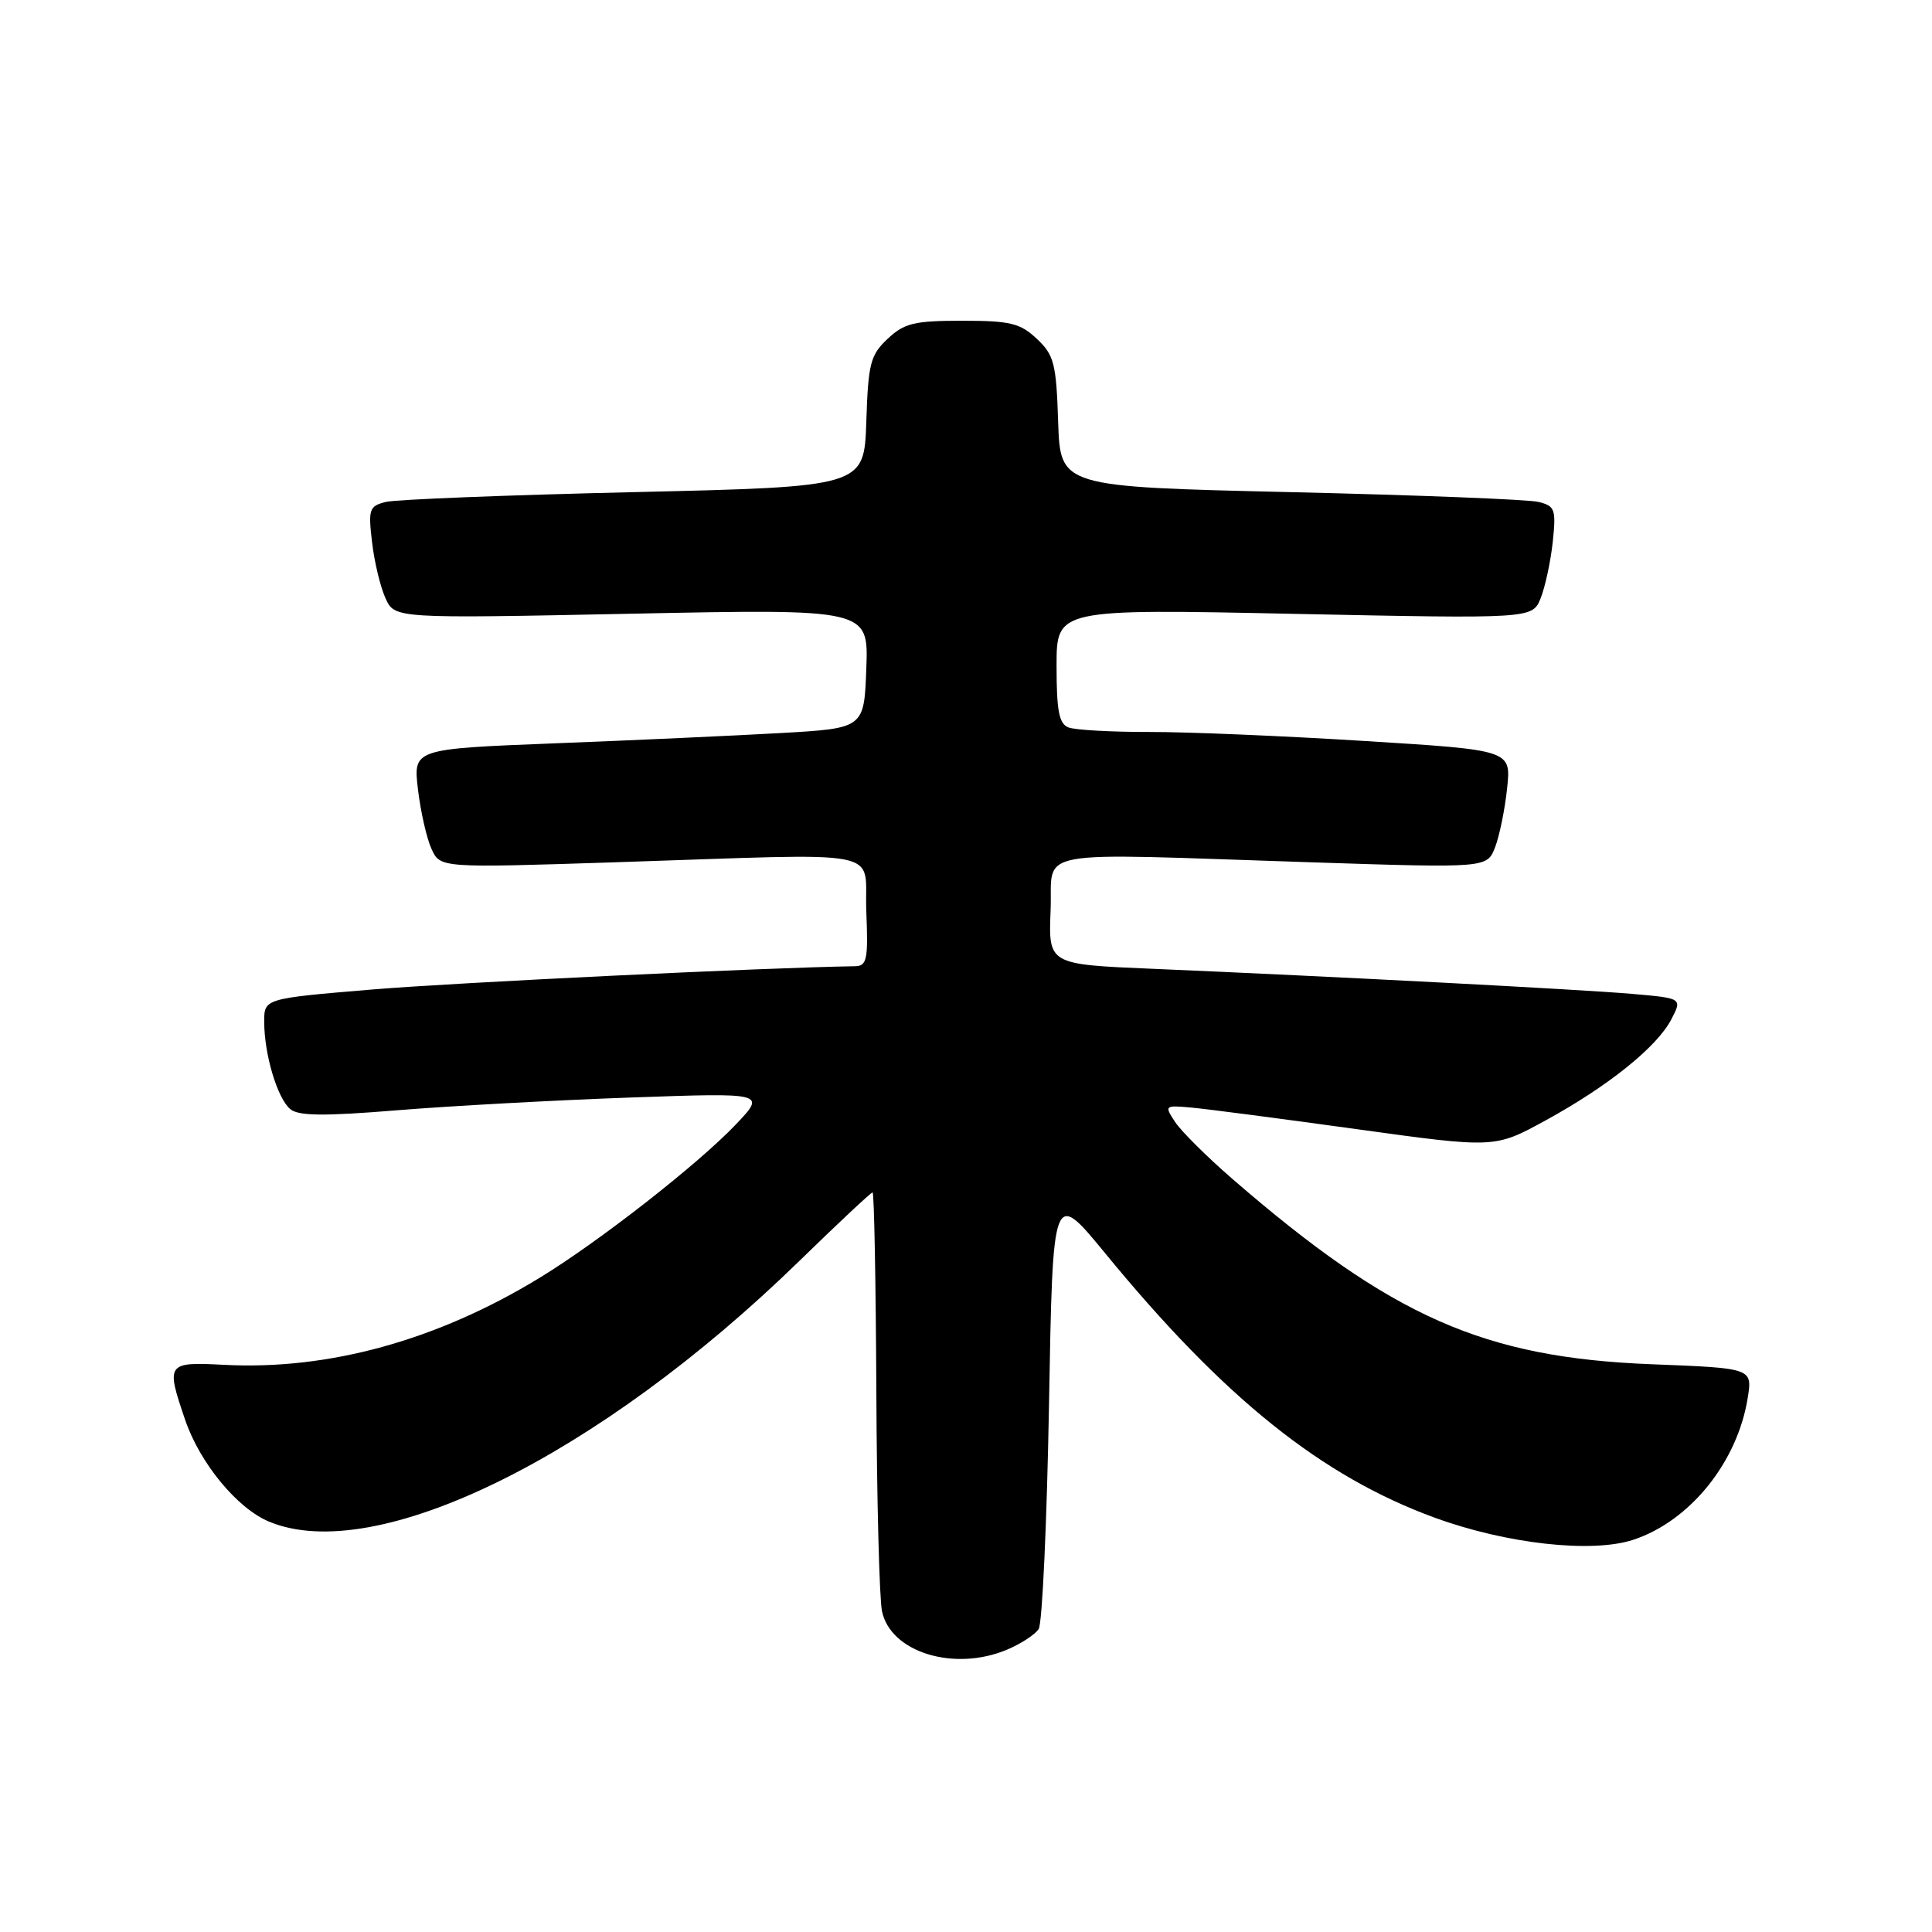 <?xml version="1.0" encoding="UTF-8" standalone="no"?>
<!DOCTYPE svg PUBLIC "-//W3C//DTD SVG 1.1//EN" "http://www.w3.org/Graphics/SVG/1.1/DTD/svg11.dtd" >
<svg xmlns="http://www.w3.org/2000/svg" xmlns:xlink="http://www.w3.org/1999/xlink" version="1.1" viewBox="0 0 256 256">
 <g >
 <path fill="currentColor"
d=" M 133.41 218.60 C 135.25 217.83 137.15 216.60 137.63 215.85 C 138.11 215.11 138.72 201.70 139.00 186.05 C 139.50 157.61 139.50 157.61 146.43 166.05 C 162.18 185.26 175.11 195.63 190.16 201.12 C 199.66 204.58 210.94 205.83 216.42 204.03 C 223.93 201.55 230.22 193.75 231.58 185.24 C 232.21 181.29 232.21 181.29 218.85 180.77 C 196.62 179.90 184.46 174.53 163.33 156.24 C 159.94 153.30 156.51 149.89 155.70 148.66 C 154.27 146.48 154.32 146.44 157.87 146.76 C 159.87 146.94 169.73 148.23 179.78 149.62 C 198.06 152.15 198.06 152.15 204.78 148.47 C 213.12 143.91 219.58 138.71 221.47 135.05 C 222.91 132.27 222.91 132.27 216.21 131.69 C 209.22 131.09 176.49 129.38 152.71 128.37 C 138.92 127.79 138.92 127.79 139.21 120.65 C 139.55 112.32 135.73 113.02 173.77 114.26 C 197.04 115.02 197.04 115.02 198.11 112.26 C 198.69 110.74 199.41 107.23 199.70 104.45 C 200.24 99.39 200.24 99.39 180.87 98.19 C 170.22 97.52 157.37 96.98 152.33 96.99 C 147.29 97.00 142.45 96.73 141.58 96.39 C 140.33 95.91 140.00 94.20 140.00 88.23 C 140.00 80.68 140.00 80.68 171.53 81.34 C 203.05 81.99 203.05 81.99 204.15 79.25 C 204.75 77.74 205.47 74.38 205.75 71.80 C 206.20 67.49 206.05 67.05 203.87 66.51 C 202.57 66.18 187.78 65.60 171.00 65.21 C 140.50 64.50 140.50 64.50 140.21 55.89 C 139.96 48.15 139.67 47.04 137.38 44.89 C 135.18 42.82 133.86 42.50 127.50 42.50 C 121.14 42.50 119.82 42.82 117.62 44.89 C 115.33 47.04 115.04 48.15 114.79 55.89 C 114.50 64.50 114.50 64.50 84.00 65.21 C 67.22 65.60 52.43 66.18 51.12 66.51 C 48.92 67.06 48.78 67.47 49.30 71.85 C 49.60 74.46 50.41 77.80 51.08 79.27 C 52.30 81.96 52.30 81.96 83.70 81.32 C 115.09 80.68 115.09 80.68 114.79 88.59 C 114.50 96.50 114.50 96.50 103.50 97.13 C 97.45 97.47 84.01 98.09 73.63 98.49 C 54.75 99.23 54.75 99.23 55.38 104.58 C 55.73 107.52 56.53 111.07 57.17 112.47 C 58.32 115.01 58.32 115.01 81.41 114.26 C 118.42 113.06 114.45 112.29 114.79 120.75 C 115.05 127.16 114.88 128.00 113.29 128.03 C 101.43 128.21 60.47 130.19 49.36 131.11 C 35.00 132.31 35.00 132.31 35.01 135.40 C 35.01 139.72 36.76 145.56 38.47 146.97 C 39.56 147.88 42.96 147.91 52.70 147.11 C 59.74 146.54 73.60 145.78 83.50 145.43 C 101.50 144.79 101.50 144.79 97.50 149.00 C 92.46 154.29 79.36 164.53 71.48 169.33 C 57.92 177.60 43.57 181.56 29.75 180.85 C 22.07 180.45 21.96 180.60 24.53 188.13 C 26.48 193.86 31.42 199.86 35.64 201.62 C 49.77 207.53 79.31 193.01 105.90 167.10 C 111.03 162.10 115.41 158.00 115.62 158.00 C 115.83 158.00 116.05 169.81 116.12 184.25 C 116.18 198.69 116.52 211.85 116.87 213.50 C 118.01 218.94 126.41 221.53 133.41 218.60 Z "/>
</g>
</svg>